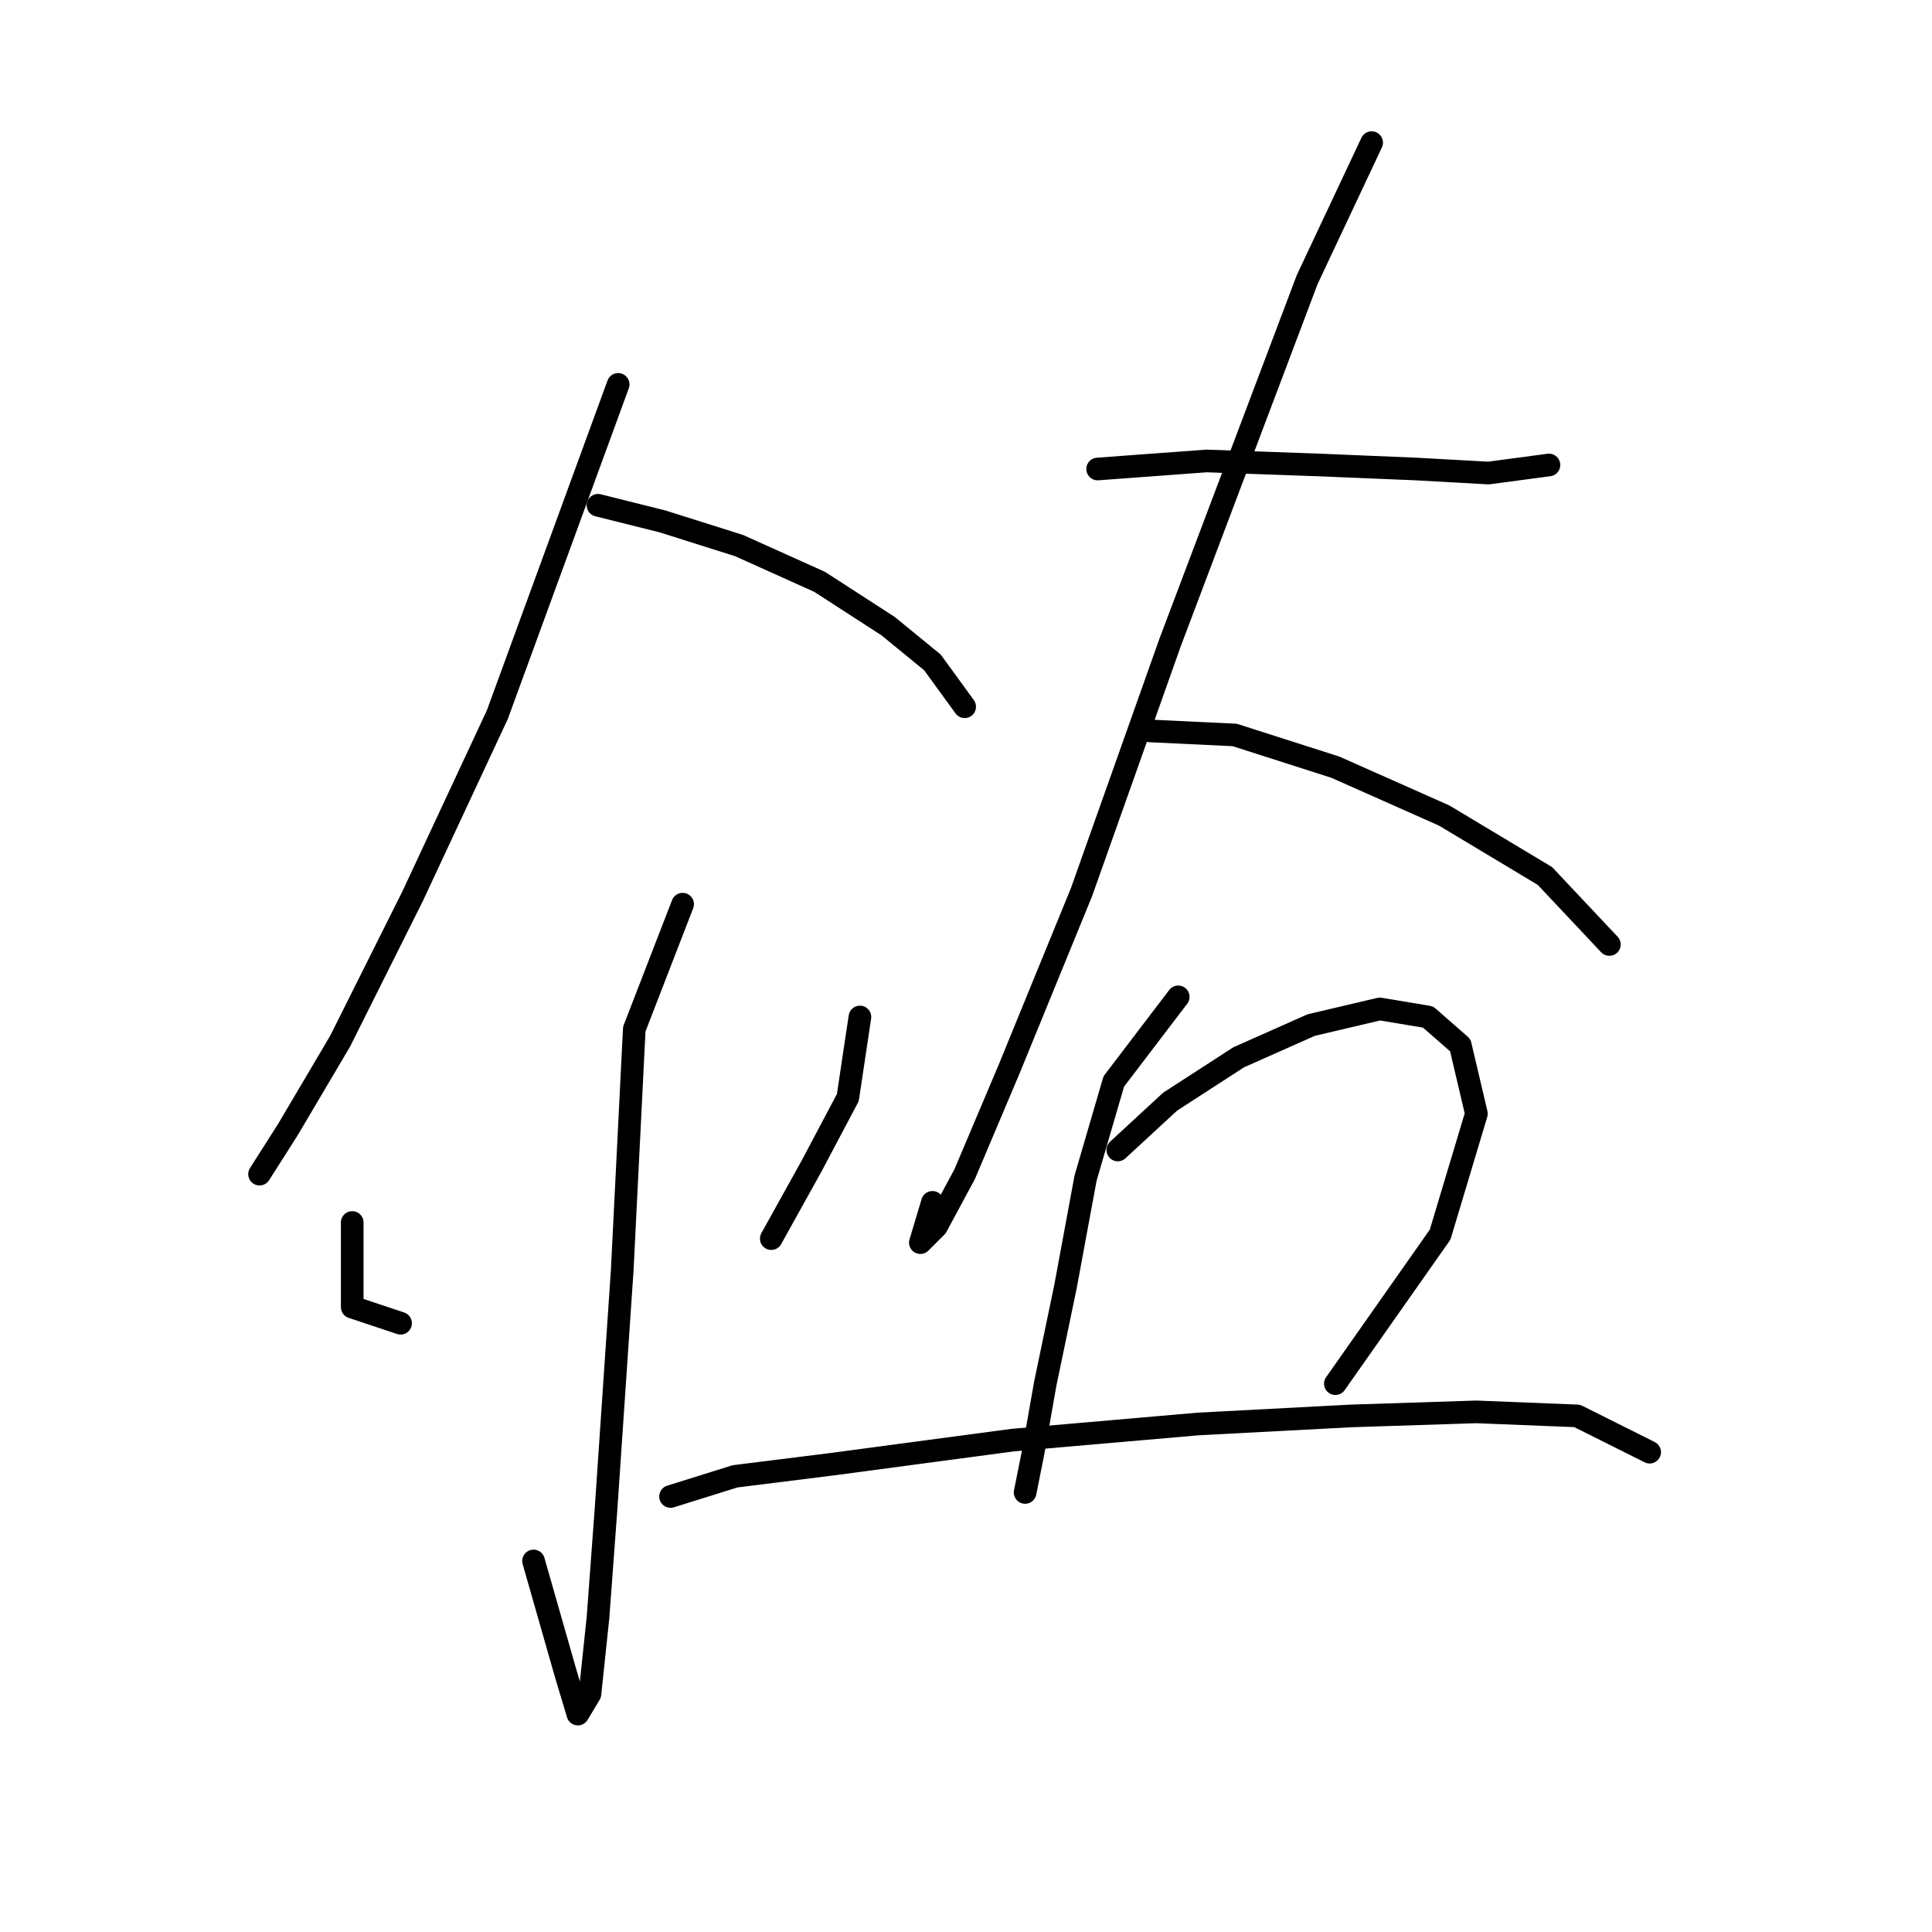 <?xml version="1.0" standalone="no"?>
    <svg width="256" height="256" xmlns="http://www.w3.org/2000/svg" version="1.1">
    <polyline stroke="black" stroke-width="3" stroke-linecap="round" fill="transparent" stroke-linejoin="round" points="81.909 50.934 65.892 94.715 54.68 118.741 45.069 137.961 38.129 149.707 34.391 155.58 34.391 155.58 " />
        <polyline stroke="black" stroke-width="3" stroke-linecap="round" fill="transparent" stroke-linejoin="round" points="79.24 66.952 87.782 69.087 97.926 72.291 108.604 77.096 117.681 82.969 123.554 87.774 127.825 93.647 127.825 93.647 " />
        <polyline stroke="black" stroke-width="3" stroke-linecap="round" fill="transparent" stroke-linejoin="round" points="90.452 119.808 84.045 136.36 82.443 168.394 80.307 199.895 79.24 214.31 78.172 224.454 76.57 227.124 74.968 221.785 70.697 206.835 70.697 206.835 " />
        <polyline stroke="black" stroke-width="3" stroke-linecap="round" fill="transparent" stroke-linejoin="round" points="46.671 161.987 46.671 173.199 53.078 175.335 53.078 175.335 " />
        <polyline stroke="black" stroke-width="3" stroke-linecap="round" fill="transparent" stroke-linejoin="round" points="113.943 134.758 112.342 145.436 107.537 154.512 102.198 164.123 102.198 164.123 " />
        <polyline stroke="black" stroke-width="3" stroke-linecap="round" fill="transparent" stroke-linejoin="round" points="145.444 62.146 159.86 61.079 174.809 61.613 187.623 62.146 197.233 62.68 205.242 61.613 205.242 61.613 " />
        <polyline stroke="black" stroke-width="3" stroke-linecap="round" fill="transparent" stroke-linejoin="round" points="181.75 18.9 173.207 37.053 155.054 85.104 143.308 118.207 133.698 141.699 127.825 155.58 124.088 162.521 121.952 164.657 123.554 159.318 123.554 159.318 " />
        <polyline stroke="black" stroke-width="3" stroke-linecap="round" fill="transparent" stroke-linejoin="round" points="152.385 96.85 163.597 97.384 176.945 101.656 191.36 108.062 204.708 116.071 213.25 125.147 213.25 125.147 " />
        <polyline stroke="black" stroke-width="3" stroke-linecap="round" fill="transparent" stroke-linejoin="round" points="156.122 132.088 147.58 143.3 143.842 156.114 141.173 170.53 138.503 183.343 136.902 192.42 135.834 197.759 135.834 197.759 " />
        <polyline stroke="black" stroke-width="3" stroke-linecap="round" fill="transparent" stroke-linejoin="round" points="148.114 152.377 155.054 145.97 164.131 140.097 173.741 135.826 182.818 133.69 189.224 134.758 193.496 138.495 195.631 147.572 190.826 163.589 176.945 183.343 176.945 183.343 " />
        <polyline stroke="black" stroke-width="3" stroke-linecap="round" fill="transparent" stroke-linejoin="round" points="88.85 198.293 97.392 195.623 110.206 194.022 134.232 190.818 158.792 188.682 179.08 187.615 195.631 187.081 208.979 187.615 218.589 192.42 218.589 192.42 " />
        </svg>